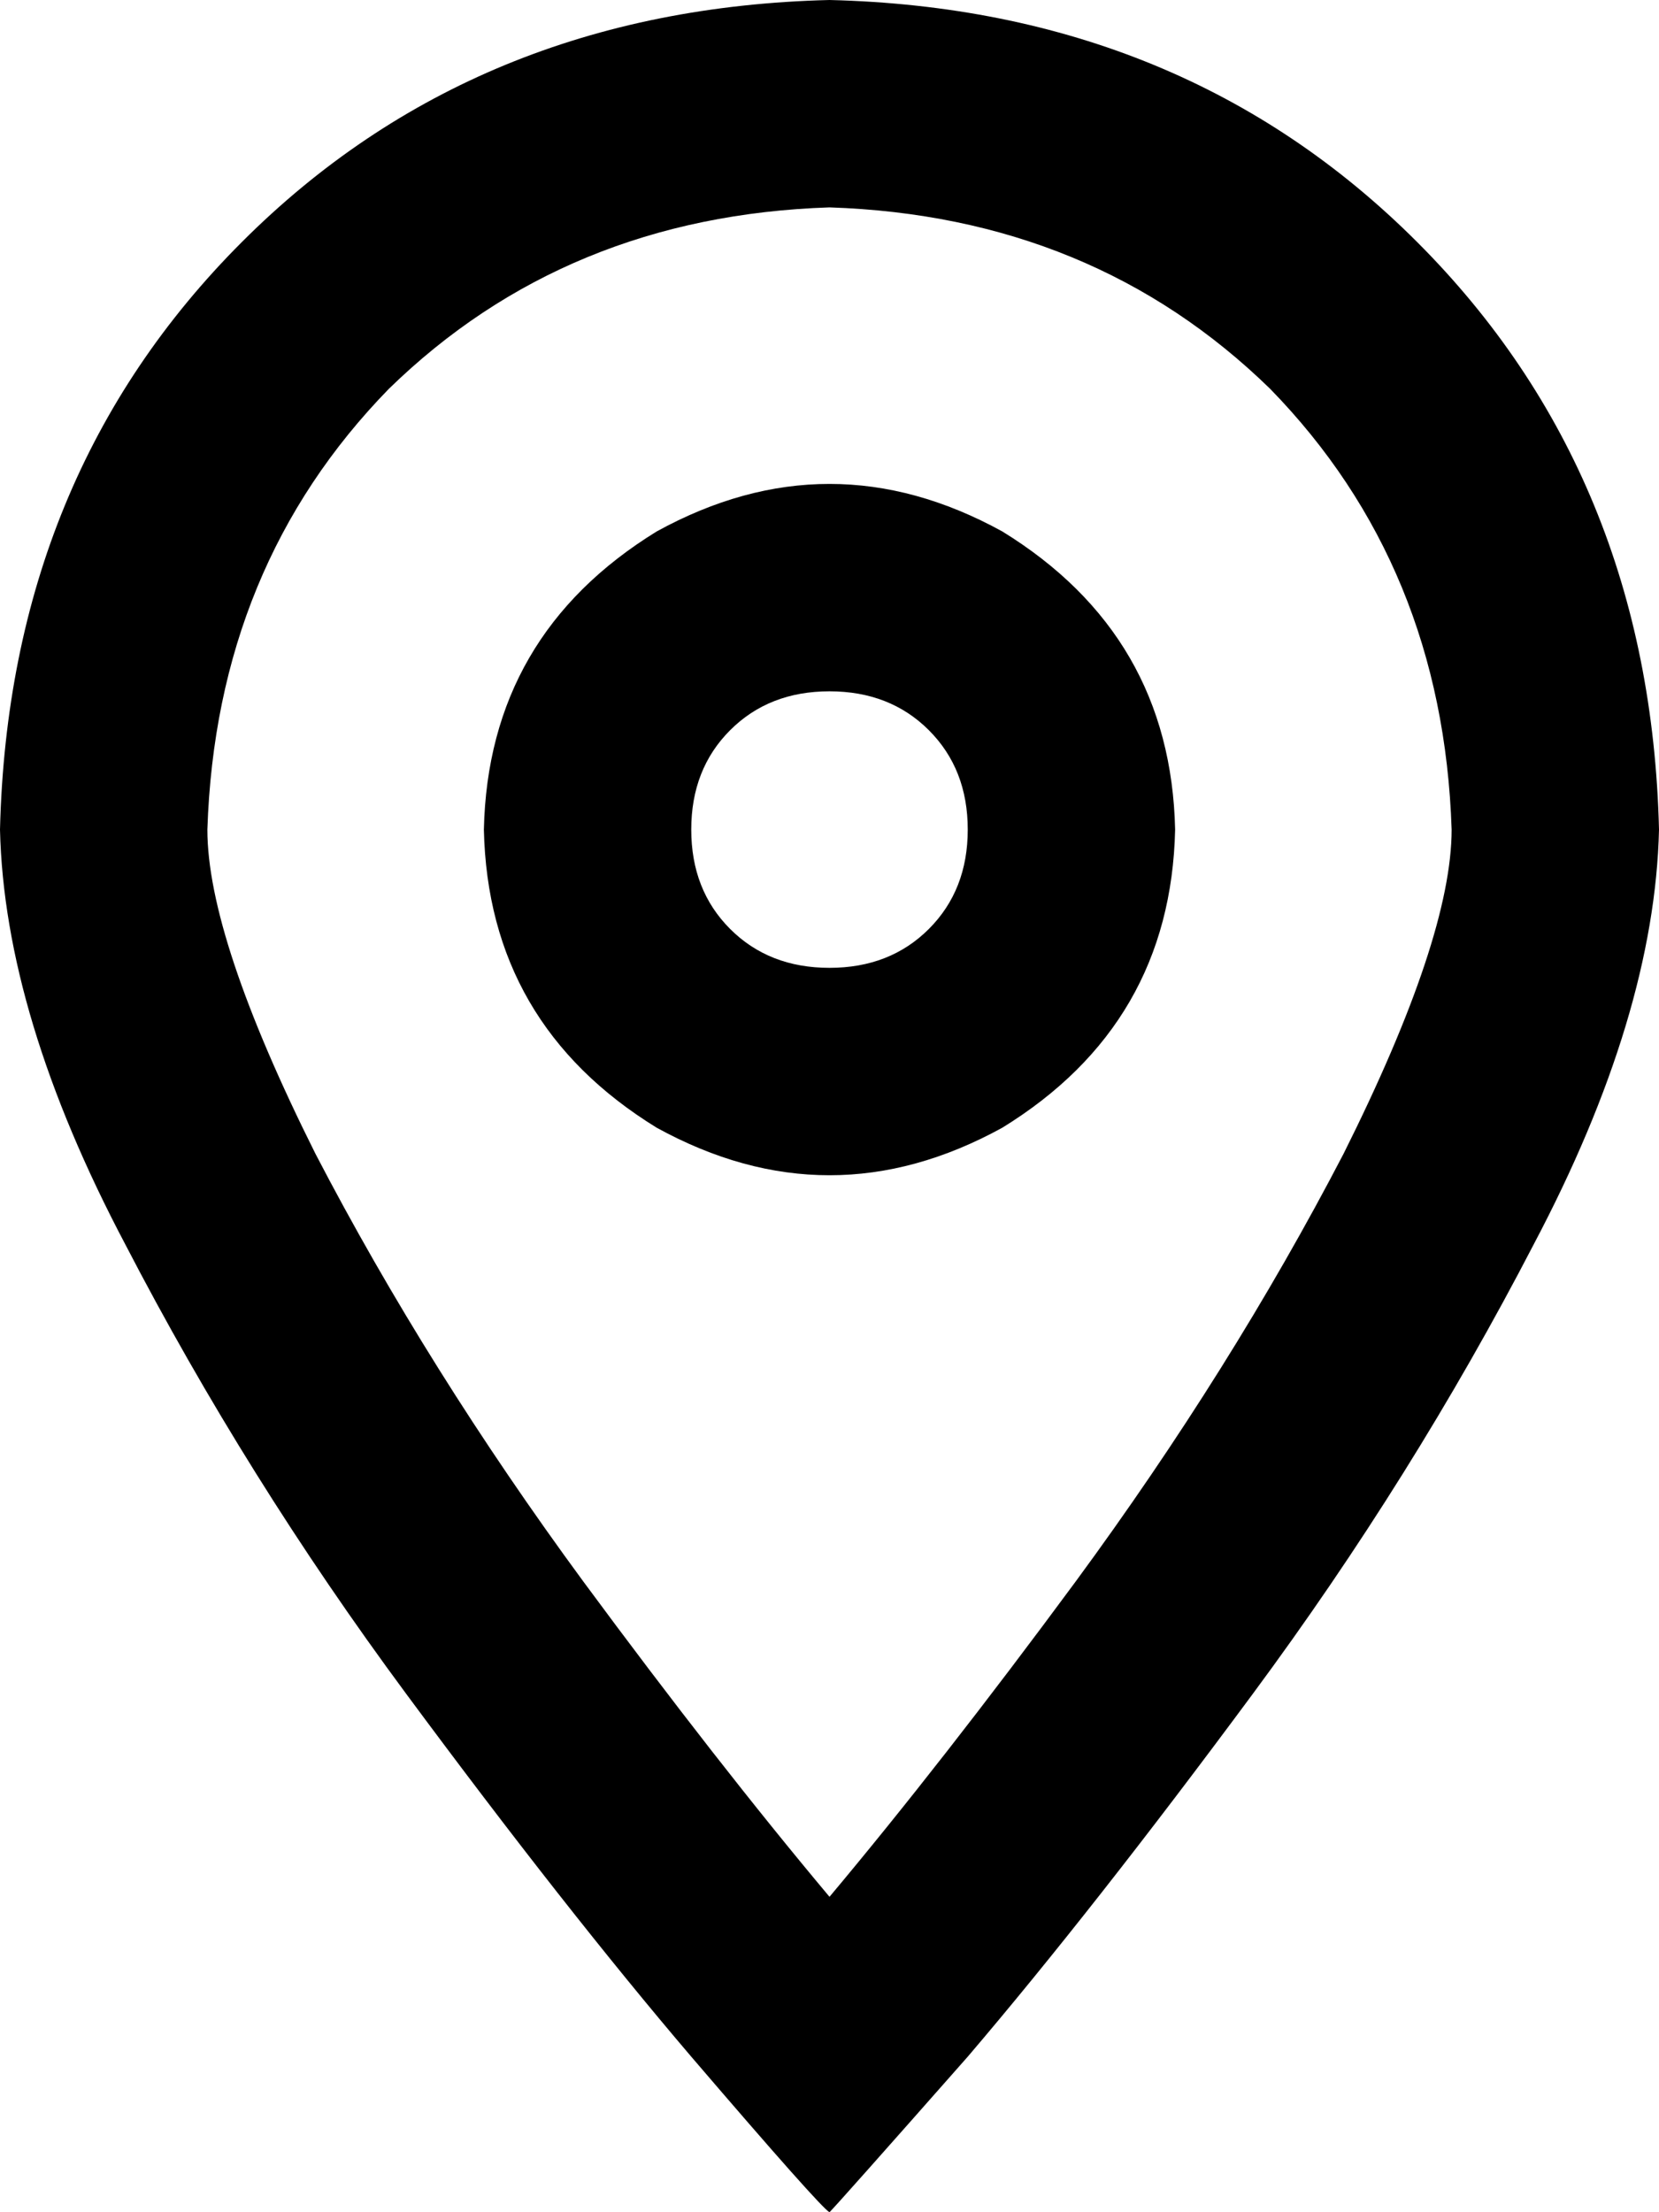 <svg xmlns="http://www.w3.org/2000/svg" viewBox="0 0 384 512">
  <path d="M 336 192 Q 334 131 294 90 L 294 90 L 294 90 Q 253 50 192 48 Q 131 50 90 90 Q 50 131 48 192 Q 48 217 73 267 Q 99 317 135 366 Q 166 408 192 439 Q 218 408 249 366 Q 285 317 311 267 Q 336 217 336 192 L 336 192 Z M 384 192 Q 383 235 355 288 L 355 288 L 355 288 Q 327 342 290 392 L 290 392 L 290 392 Q 253 442 224 476 Q 194 510 192 512 Q 192 512 192 512 Q 190 511 160 476 Q 131 442 94 392 Q 57 342 29 288 Q 1 235 0 192 Q 2 110 56 56 Q 110 2 192 0 Q 274 2 328 56 Q 382 110 384 192 L 384 192 Z M 224 192 Q 224 178 215 169 L 215 169 L 215 169 Q 206 160 192 160 Q 178 160 169 169 Q 160 178 160 192 Q 160 206 169 215 Q 178 224 192 224 Q 206 224 215 215 Q 224 206 224 192 L 224 192 Z M 112 192 Q 113 147 152 123 Q 192 101 232 123 Q 271 147 272 192 Q 271 237 232 261 Q 192 283 152 261 Q 113 237 112 192 L 112 192 Z" />
</svg>